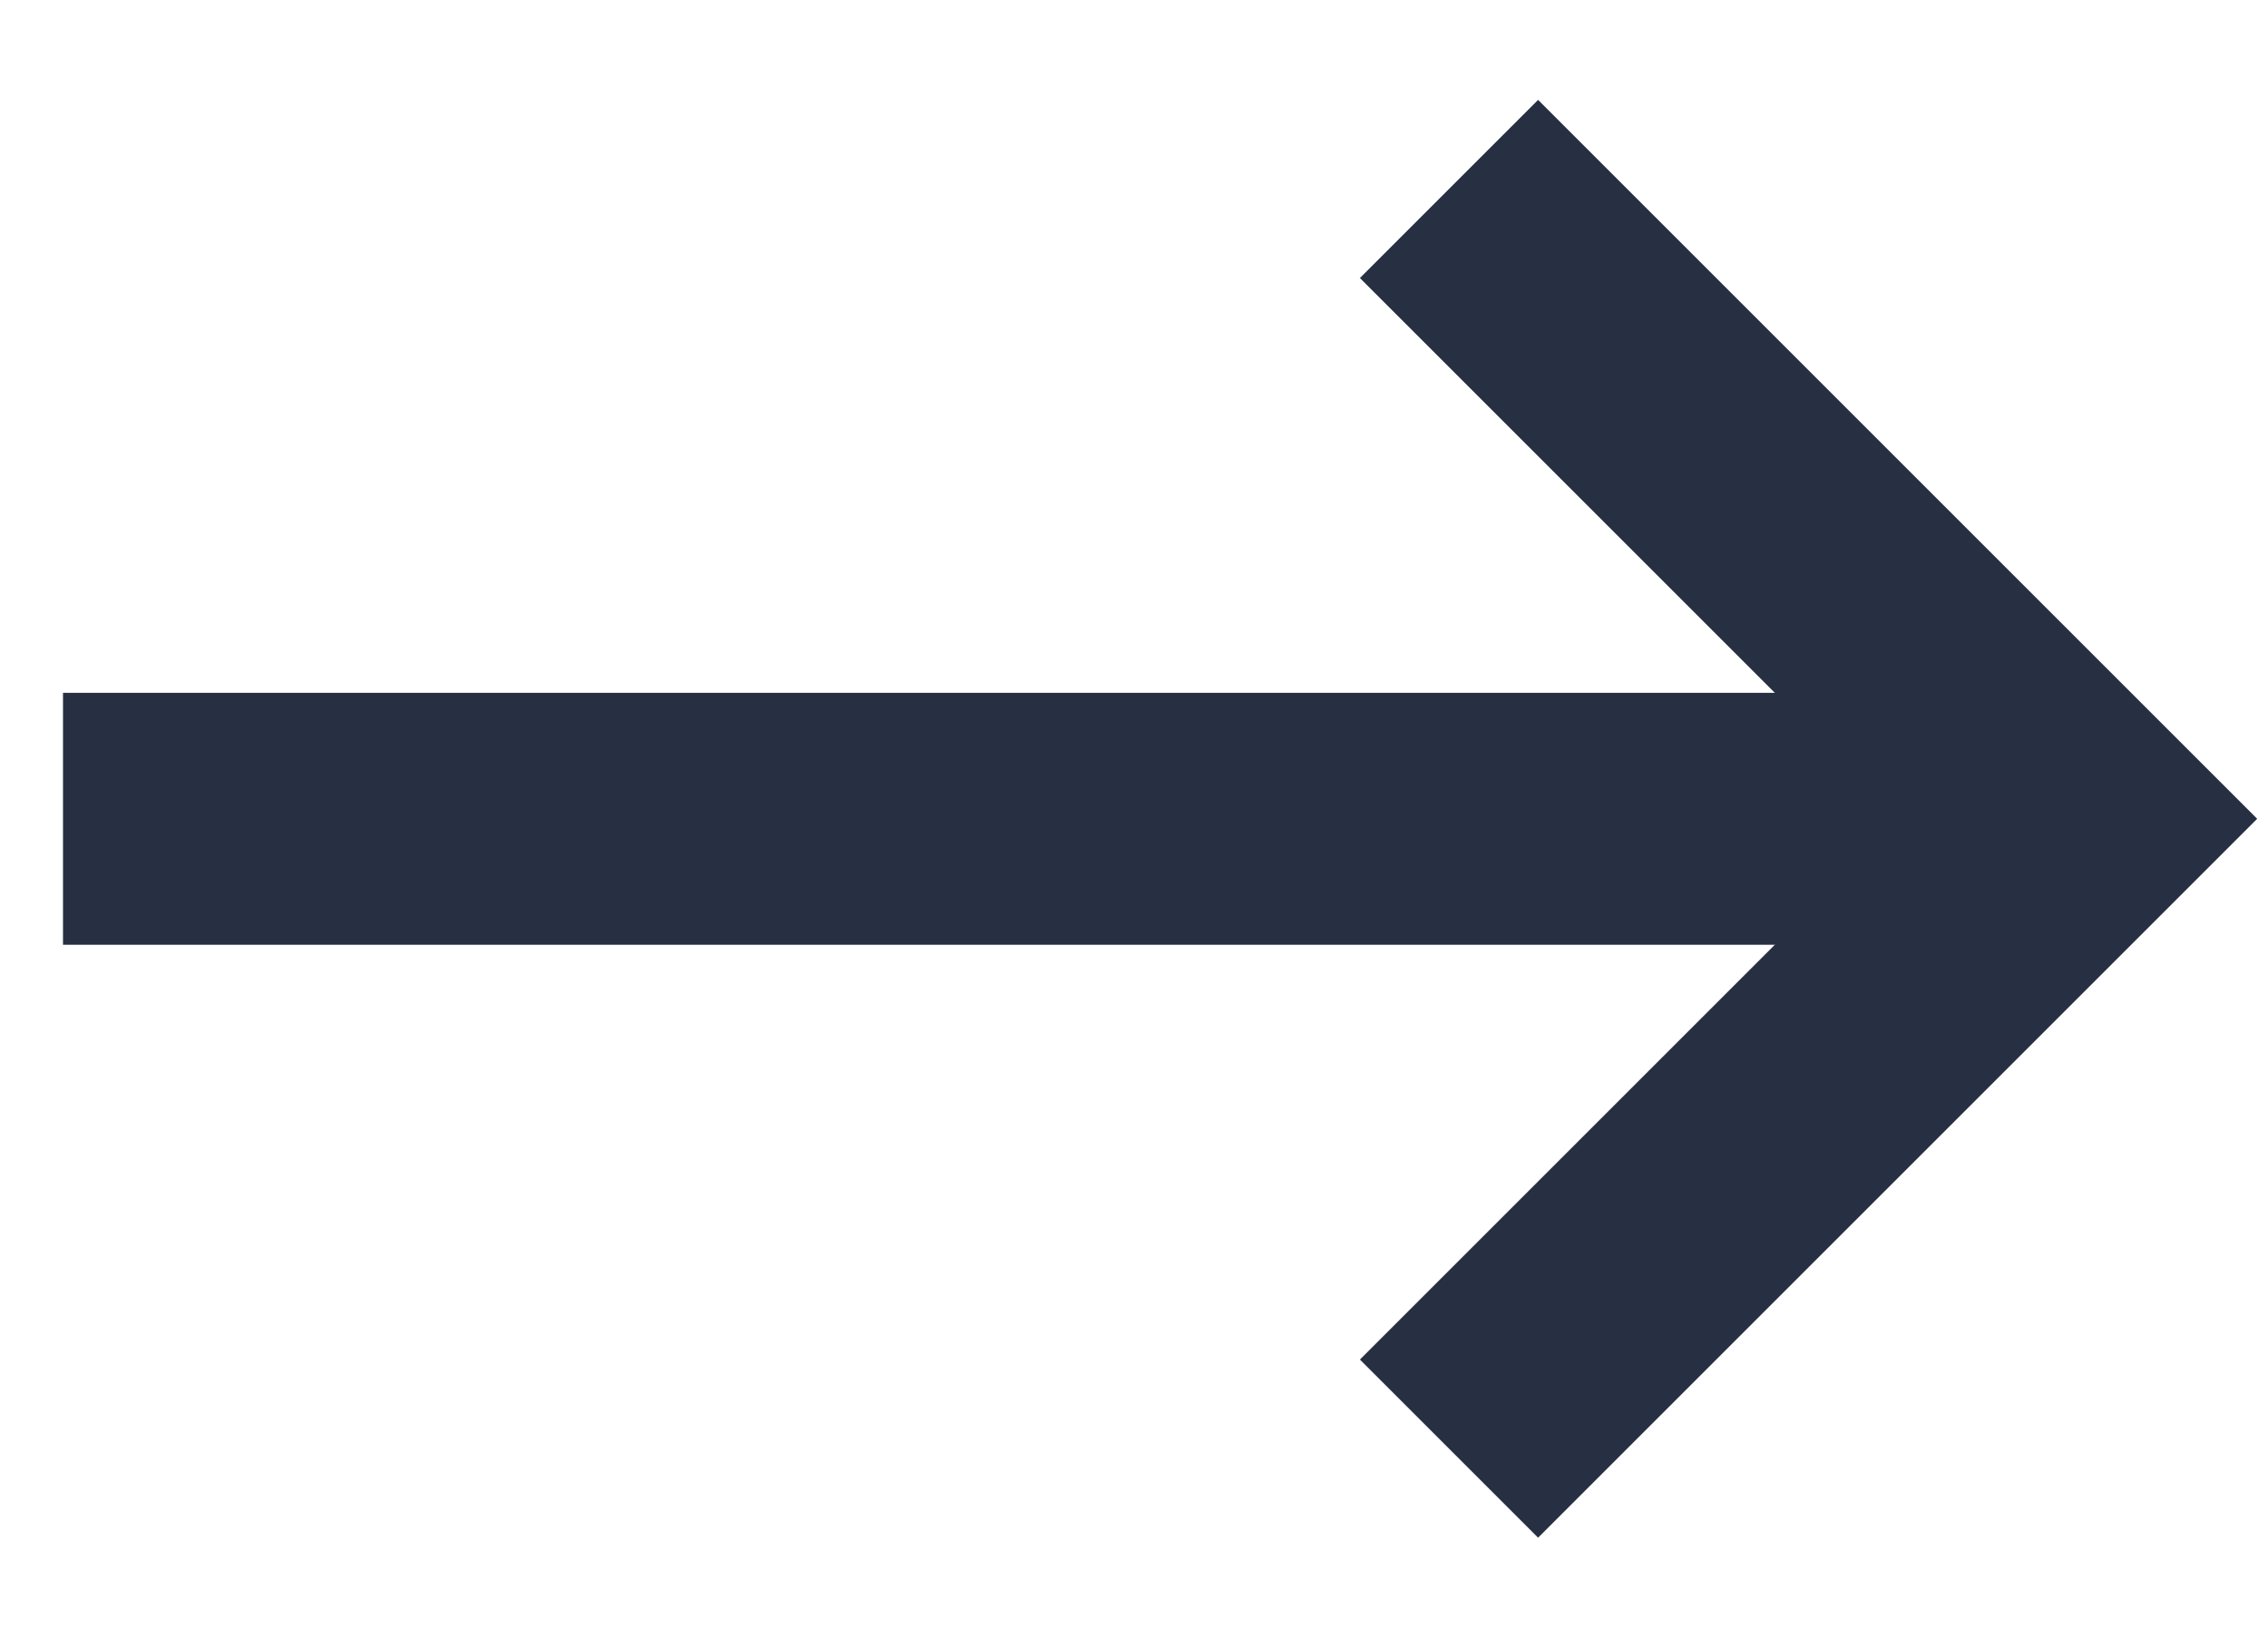 <?xml version="1.0" encoding="UTF-8" standalone="no"?>
<svg width="18px" height="13px" viewBox="0 0 18 13" version="1.1" xmlns="http://www.w3.org/2000/svg" xmlns:xlink="http://www.w3.org/1999/xlink">
    <!-- Generator: Sketch 46.2 (44496) - http://www.bohemiancoding.com/sketch -->
    <title>Group</title>
    <desc>Created with Sketch.</desc>
    <defs></defs>
    <g id="Page-1" stroke="none" stroke-width="1" fill="none" fill-rule="evenodd">
        <g id="HomePage-Desktop-Mockup" transform="translate(-911, -259)" stroke="#273043" stroke-width="2">
            <g id="Group-16" transform="translate(880, 176)">
                <g id="Group-21" transform="translate(32, 26)">
                    <g id="Group" transform="translate(0, 58)">
                        <path d="M14.5,5.5 L0.5,5.5" id="Line" stroke-linecap="square"></path>
                        <polyline id="Path-2" transform="translate(13, 5.5) rotate(-90) translate(-13, -5.5) " points="8 3 13 8 18 3"></polyline>
                    </g>
                </g>
            </g>
        </g>
    </g>
</svg>